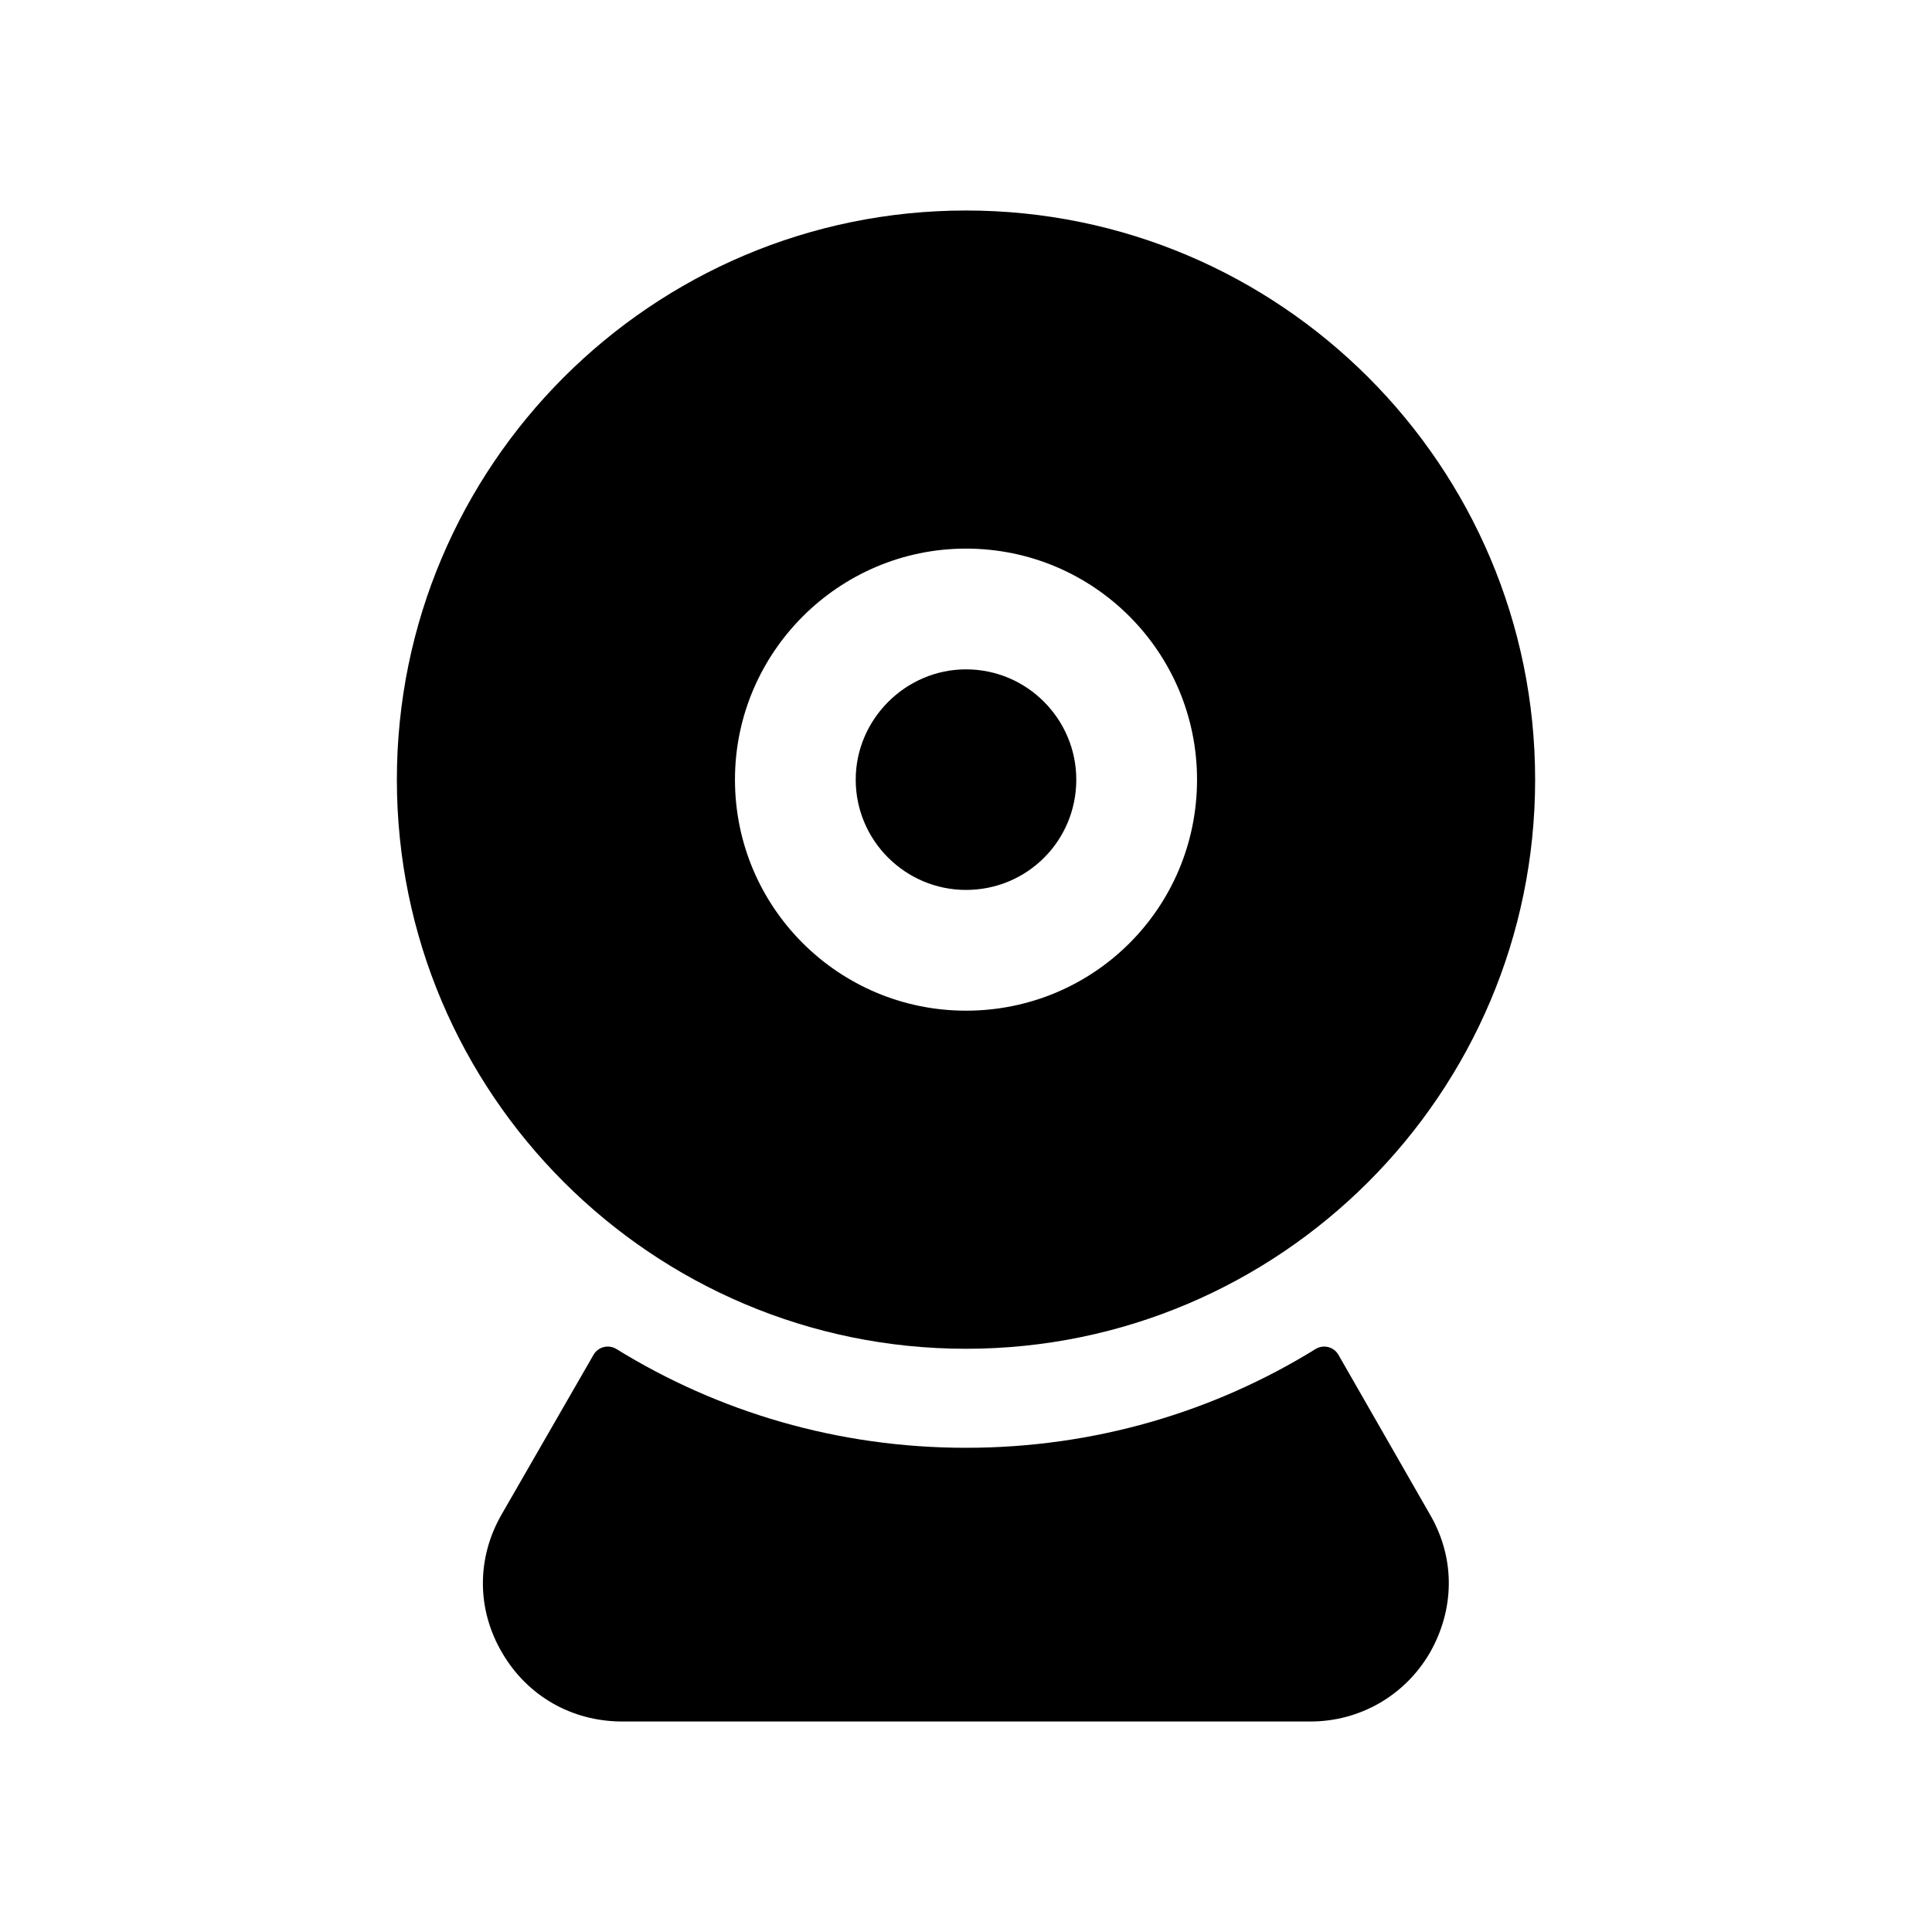 <svg width="24" height="24" viewBox="0 0 24 24" fill="none" xmlns="http://www.w3.org/2000/svg">
<path fill-rule="evenodd" clip-rule="evenodd" d="M16.626 16.829C16.568 16.729 16.439 16.698 16.341 16.759C15.079 17.539 13.594 17.985 12 17.985C10.406 17.985 8.921 17.538 7.659 16.759C7.561 16.698 7.432 16.729 7.374 16.828L6.23 18.815C5.92 19.355 5.92 19.995 6.24 20.535C6.55 21.065 7.1 21.385 7.73 21.385H16.28C16.89 21.385 17.45 21.065 17.76 20.535C18.07 19.995 18.08 19.365 17.77 18.825L16.626 16.829Z" fill="black"/>
<path fill-rule="evenodd" clip-rule="evenodd" d="M12 6.815C13.59 6.815 14.87 8.105 14.87 9.685C14.87 11.275 13.59 12.555 12 12.555C10.42 12.555 9.13 11.275 9.13 9.685C9.13 8.105 10.42 6.815 12 6.815ZM12 16.755C15.9 16.755 19.07 13.585 19.07 9.685C19.07 5.785 15.9 2.615 12 2.615C8.1 2.615 4.93 5.785 4.93 9.685C4.93 13.585 8.1 16.755 12 16.755Z" fill="black"/>
<path fill-rule="evenodd" clip-rule="evenodd" d="M12 11.055C12.76 11.055 13.37 10.445 13.37 9.685C13.37 8.935 12.76 8.315 12 8.315C11.25 8.315 10.63 8.935 10.63 9.685C10.63 10.445 11.25 11.055 12 11.055Z" fill="black"/>
</svg>